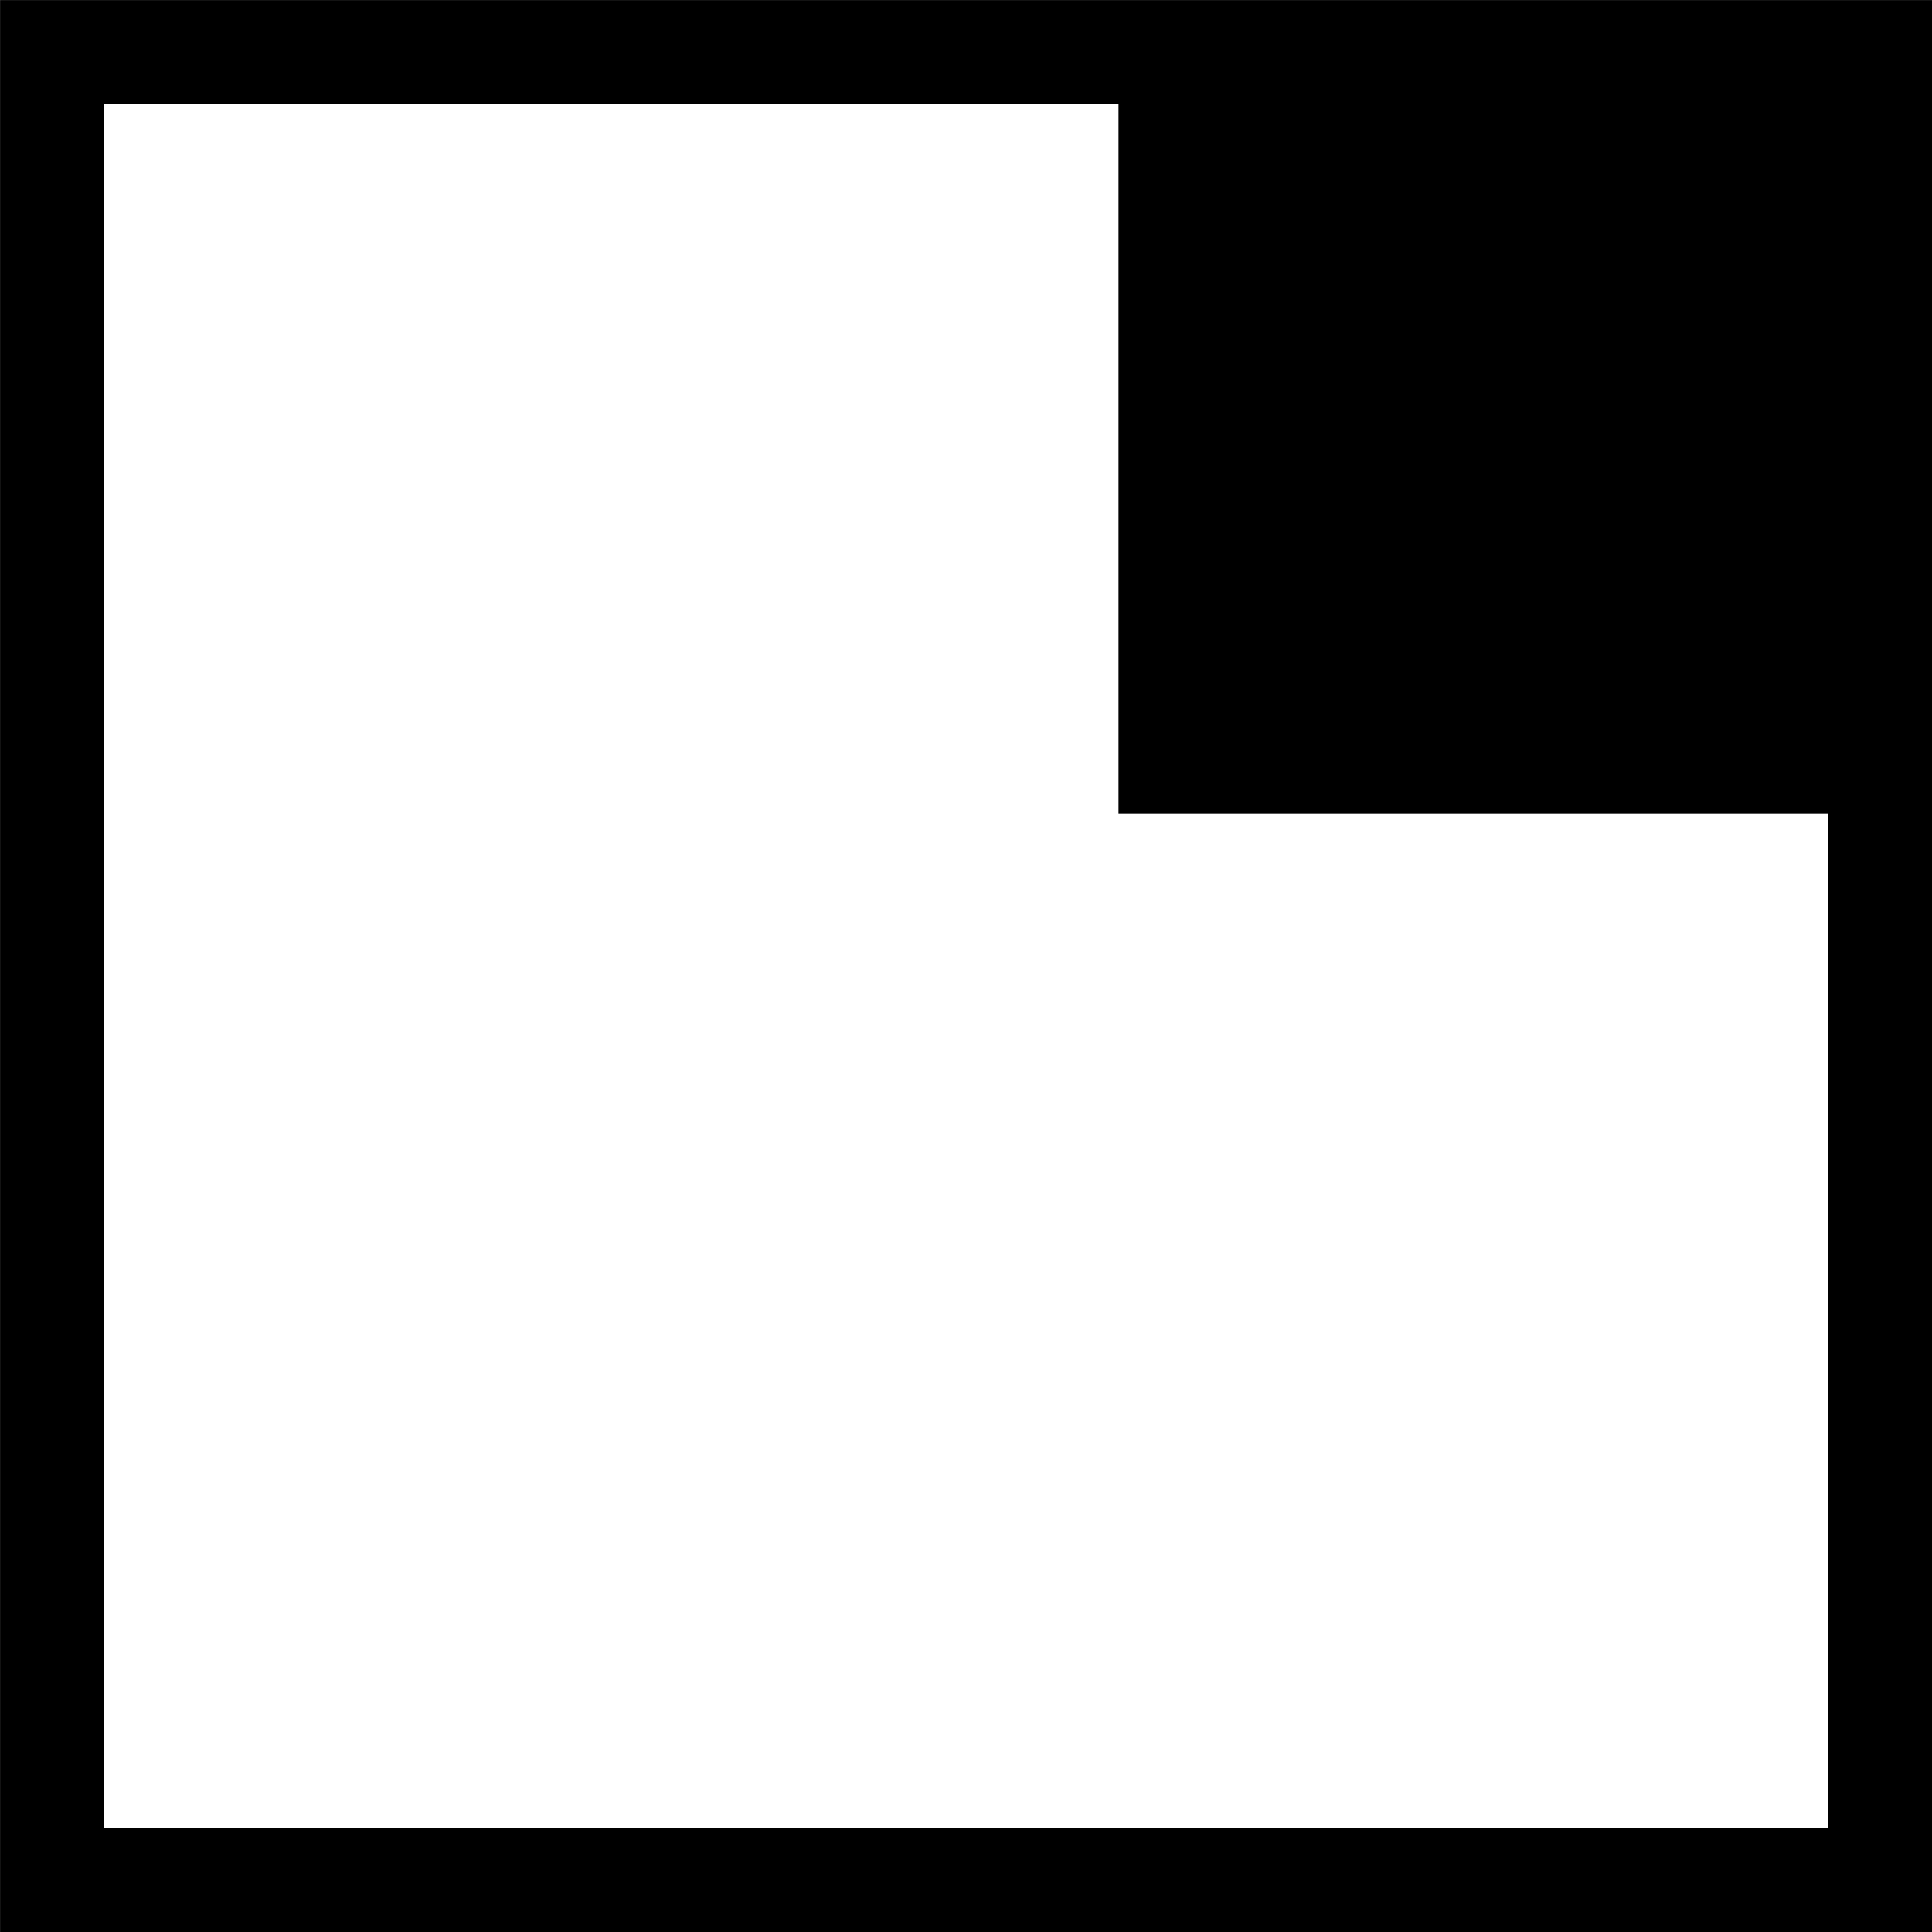 <svg width="16" height="16" viewBox="0 0 16 16" fill="none" xmlns="http://www.w3.org/2000/svg">
<rect x="0.43" y="0.43" width="15.141" height="15.141" stroke="black" stroke-width="0.859"/>
<rect x="9.263" y="0.842" width="5.895" height="5.895" fill="black"/>
</svg>
